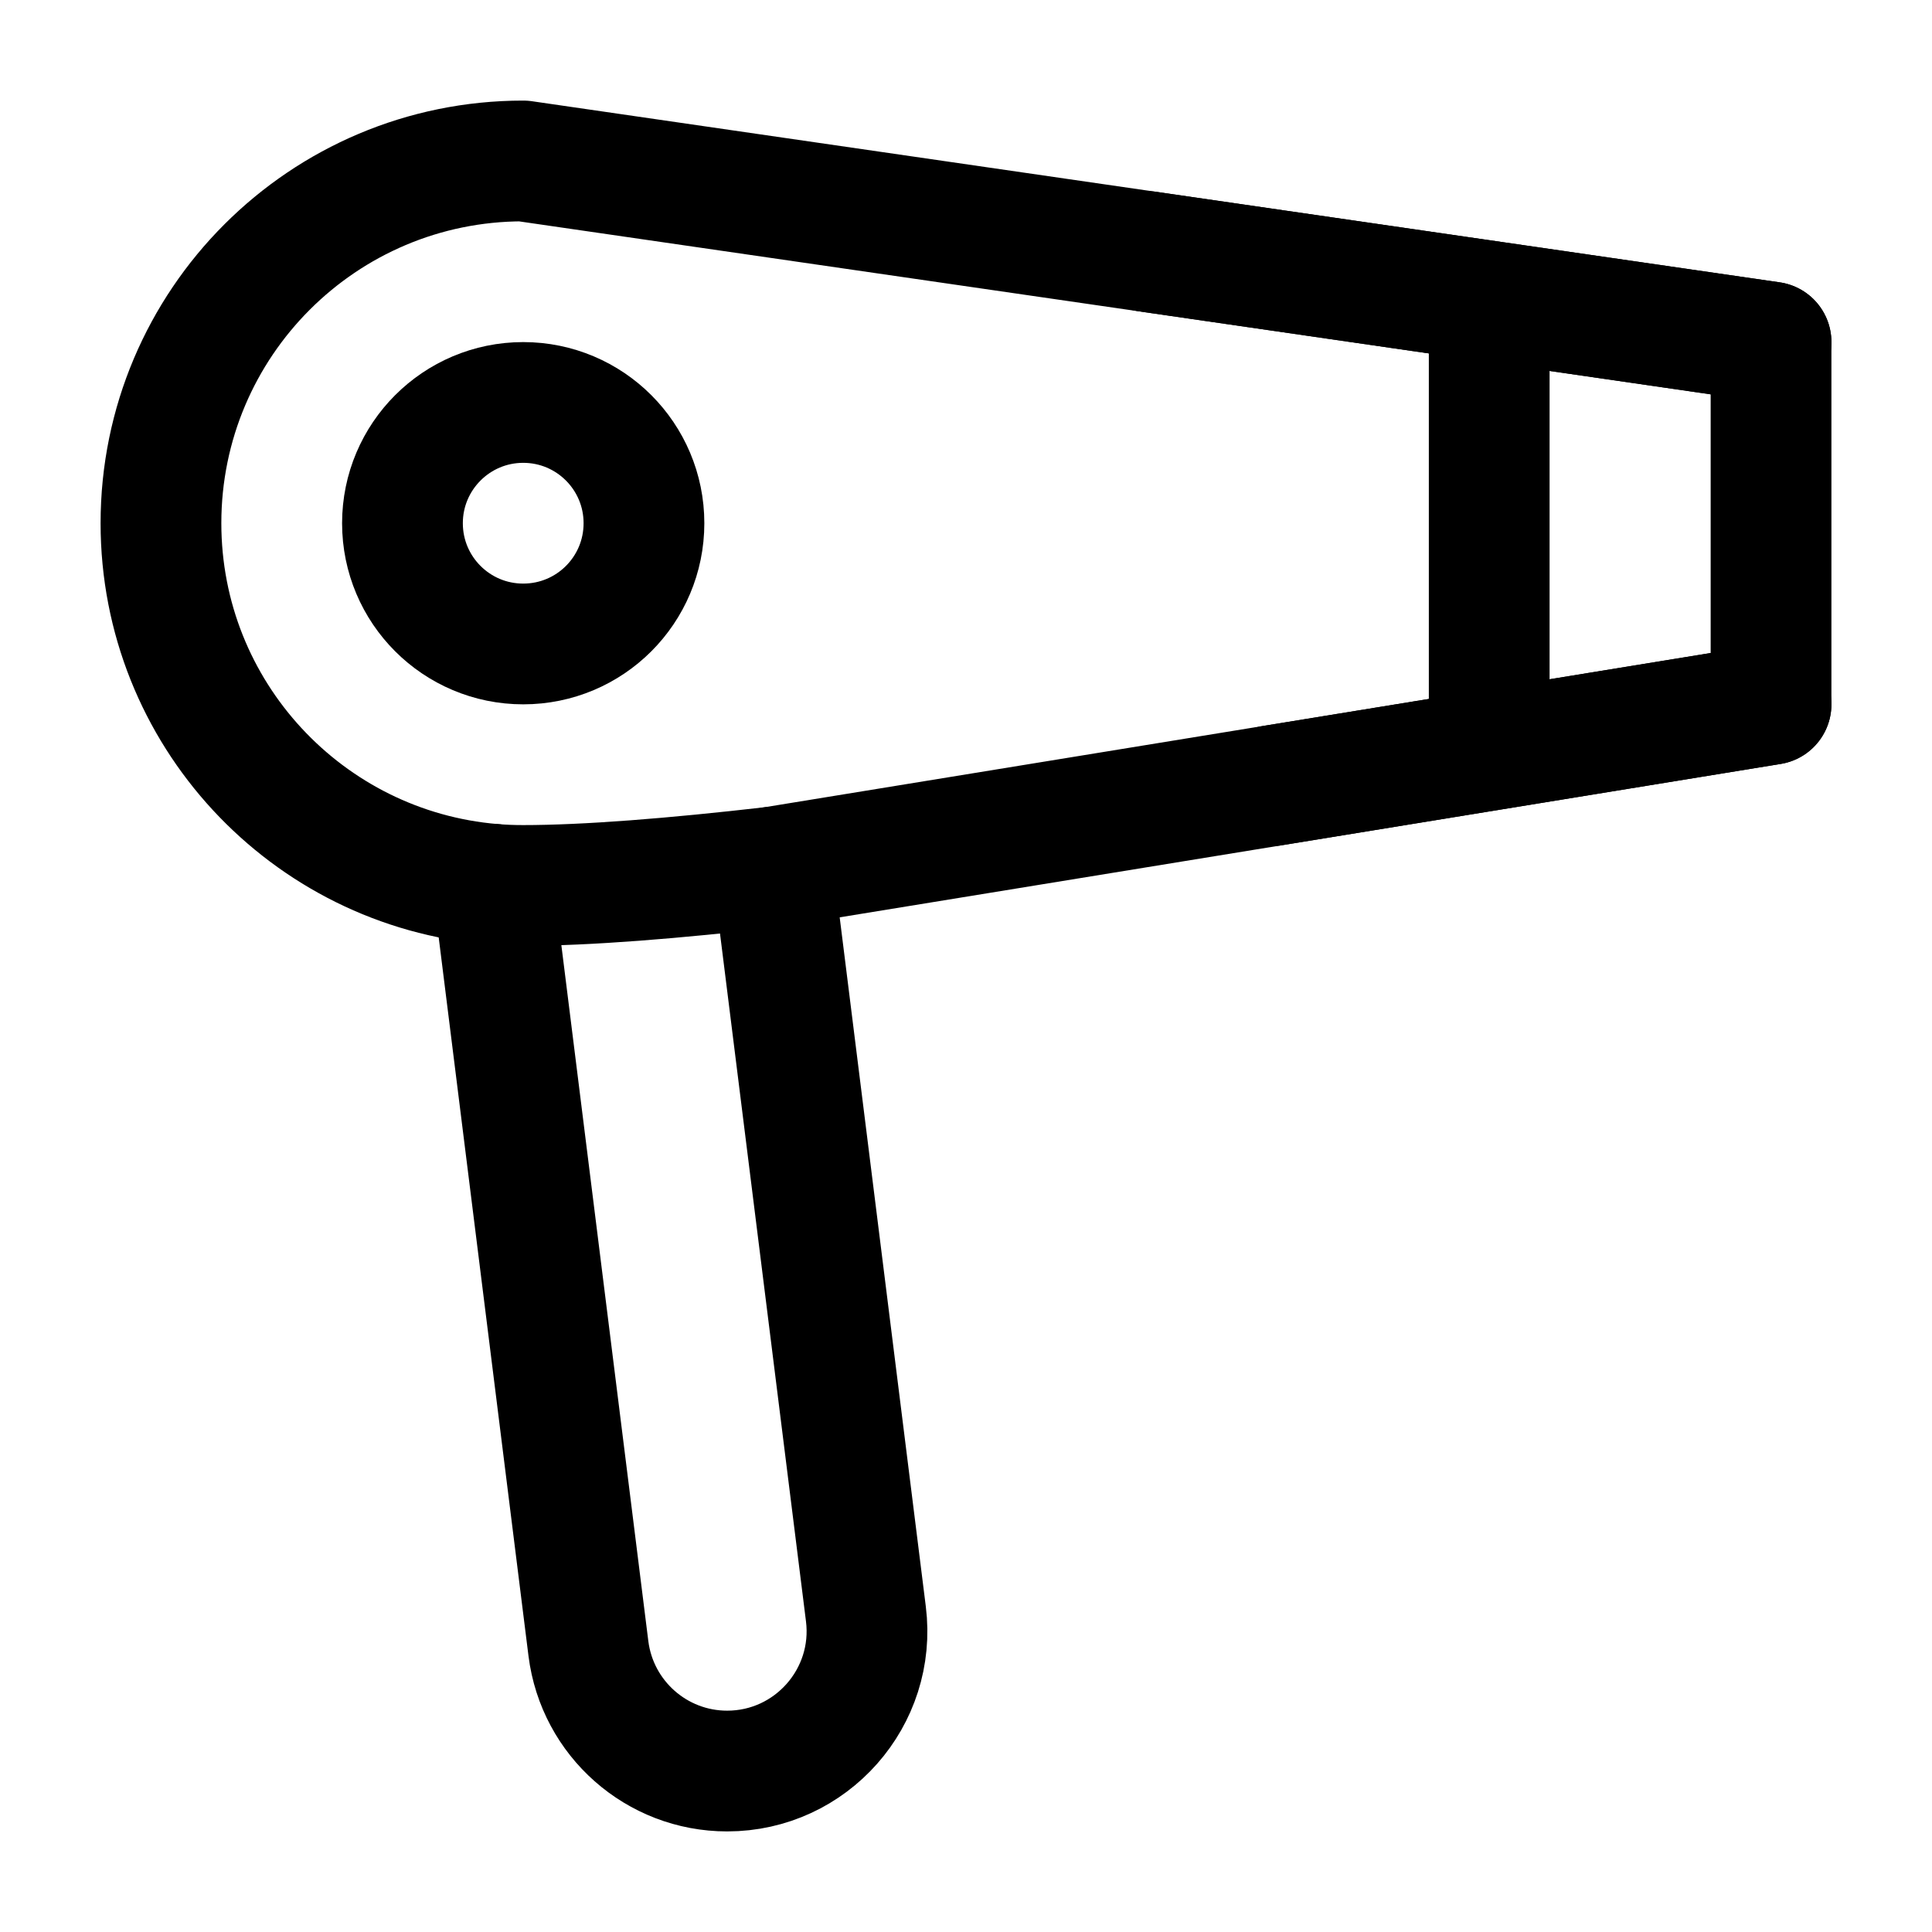 <svg width="16" height="16" viewBox="0 0 16 16" fill="none" xmlns="http://www.w3.org/2000/svg">
<g clip-path="url(#clip0_55_1972)">
<path d="M6.398 7.181L7.171 13.366C7.257 14.056 6.718 14.667 6.022 14.667C5.438 14.667 4.946 14.232 4.873 13.653L4.082 7.323" stroke="black" stroke-linecap="round" stroke-linejoin="round"/>
<path d="M4.333 1.333C2.676 1.333 1.333 2.676 1.333 4.333C1.333 5.906 2.543 7.195 4.082 7.323C4.165 7.33 4.249 7.333 4.333 7.333C4.859 7.333 5.58 7.275 6.398 7.181L10.532 6.507L14.667 5.833V2.833L9.5 2.083L4.333 1.333Z" stroke="black" stroke-linecap="round" stroke-linejoin="round"/>
<path d="M12.333 2.734V5.933" stroke="black" stroke-linecap="round" stroke-linejoin="round"/>
<path d="M14.667 5.833L10.532 6.507" stroke="black" stroke-linecap="round" stroke-linejoin="round"/>
<path d="M14.667 2.833L9.5 2.083" stroke="black" stroke-linecap="round" stroke-linejoin="round"/>
<path d="M5.333 4.333C5.333 4.886 4.886 5.333 4.333 5.333C3.781 5.333 3.333 4.886 3.333 4.333C3.333 3.781 3.781 3.333 4.333 3.333C4.886 3.333 5.333 3.781 5.333 4.333Z" stroke="black" stroke-linecap="round" stroke-linejoin="round"/>
</g>
<defs>
<clipPath id="clip0_55_1972">
<rect width="16" height="16" fill="white"/>
</clipPath>
</defs>
</svg>
